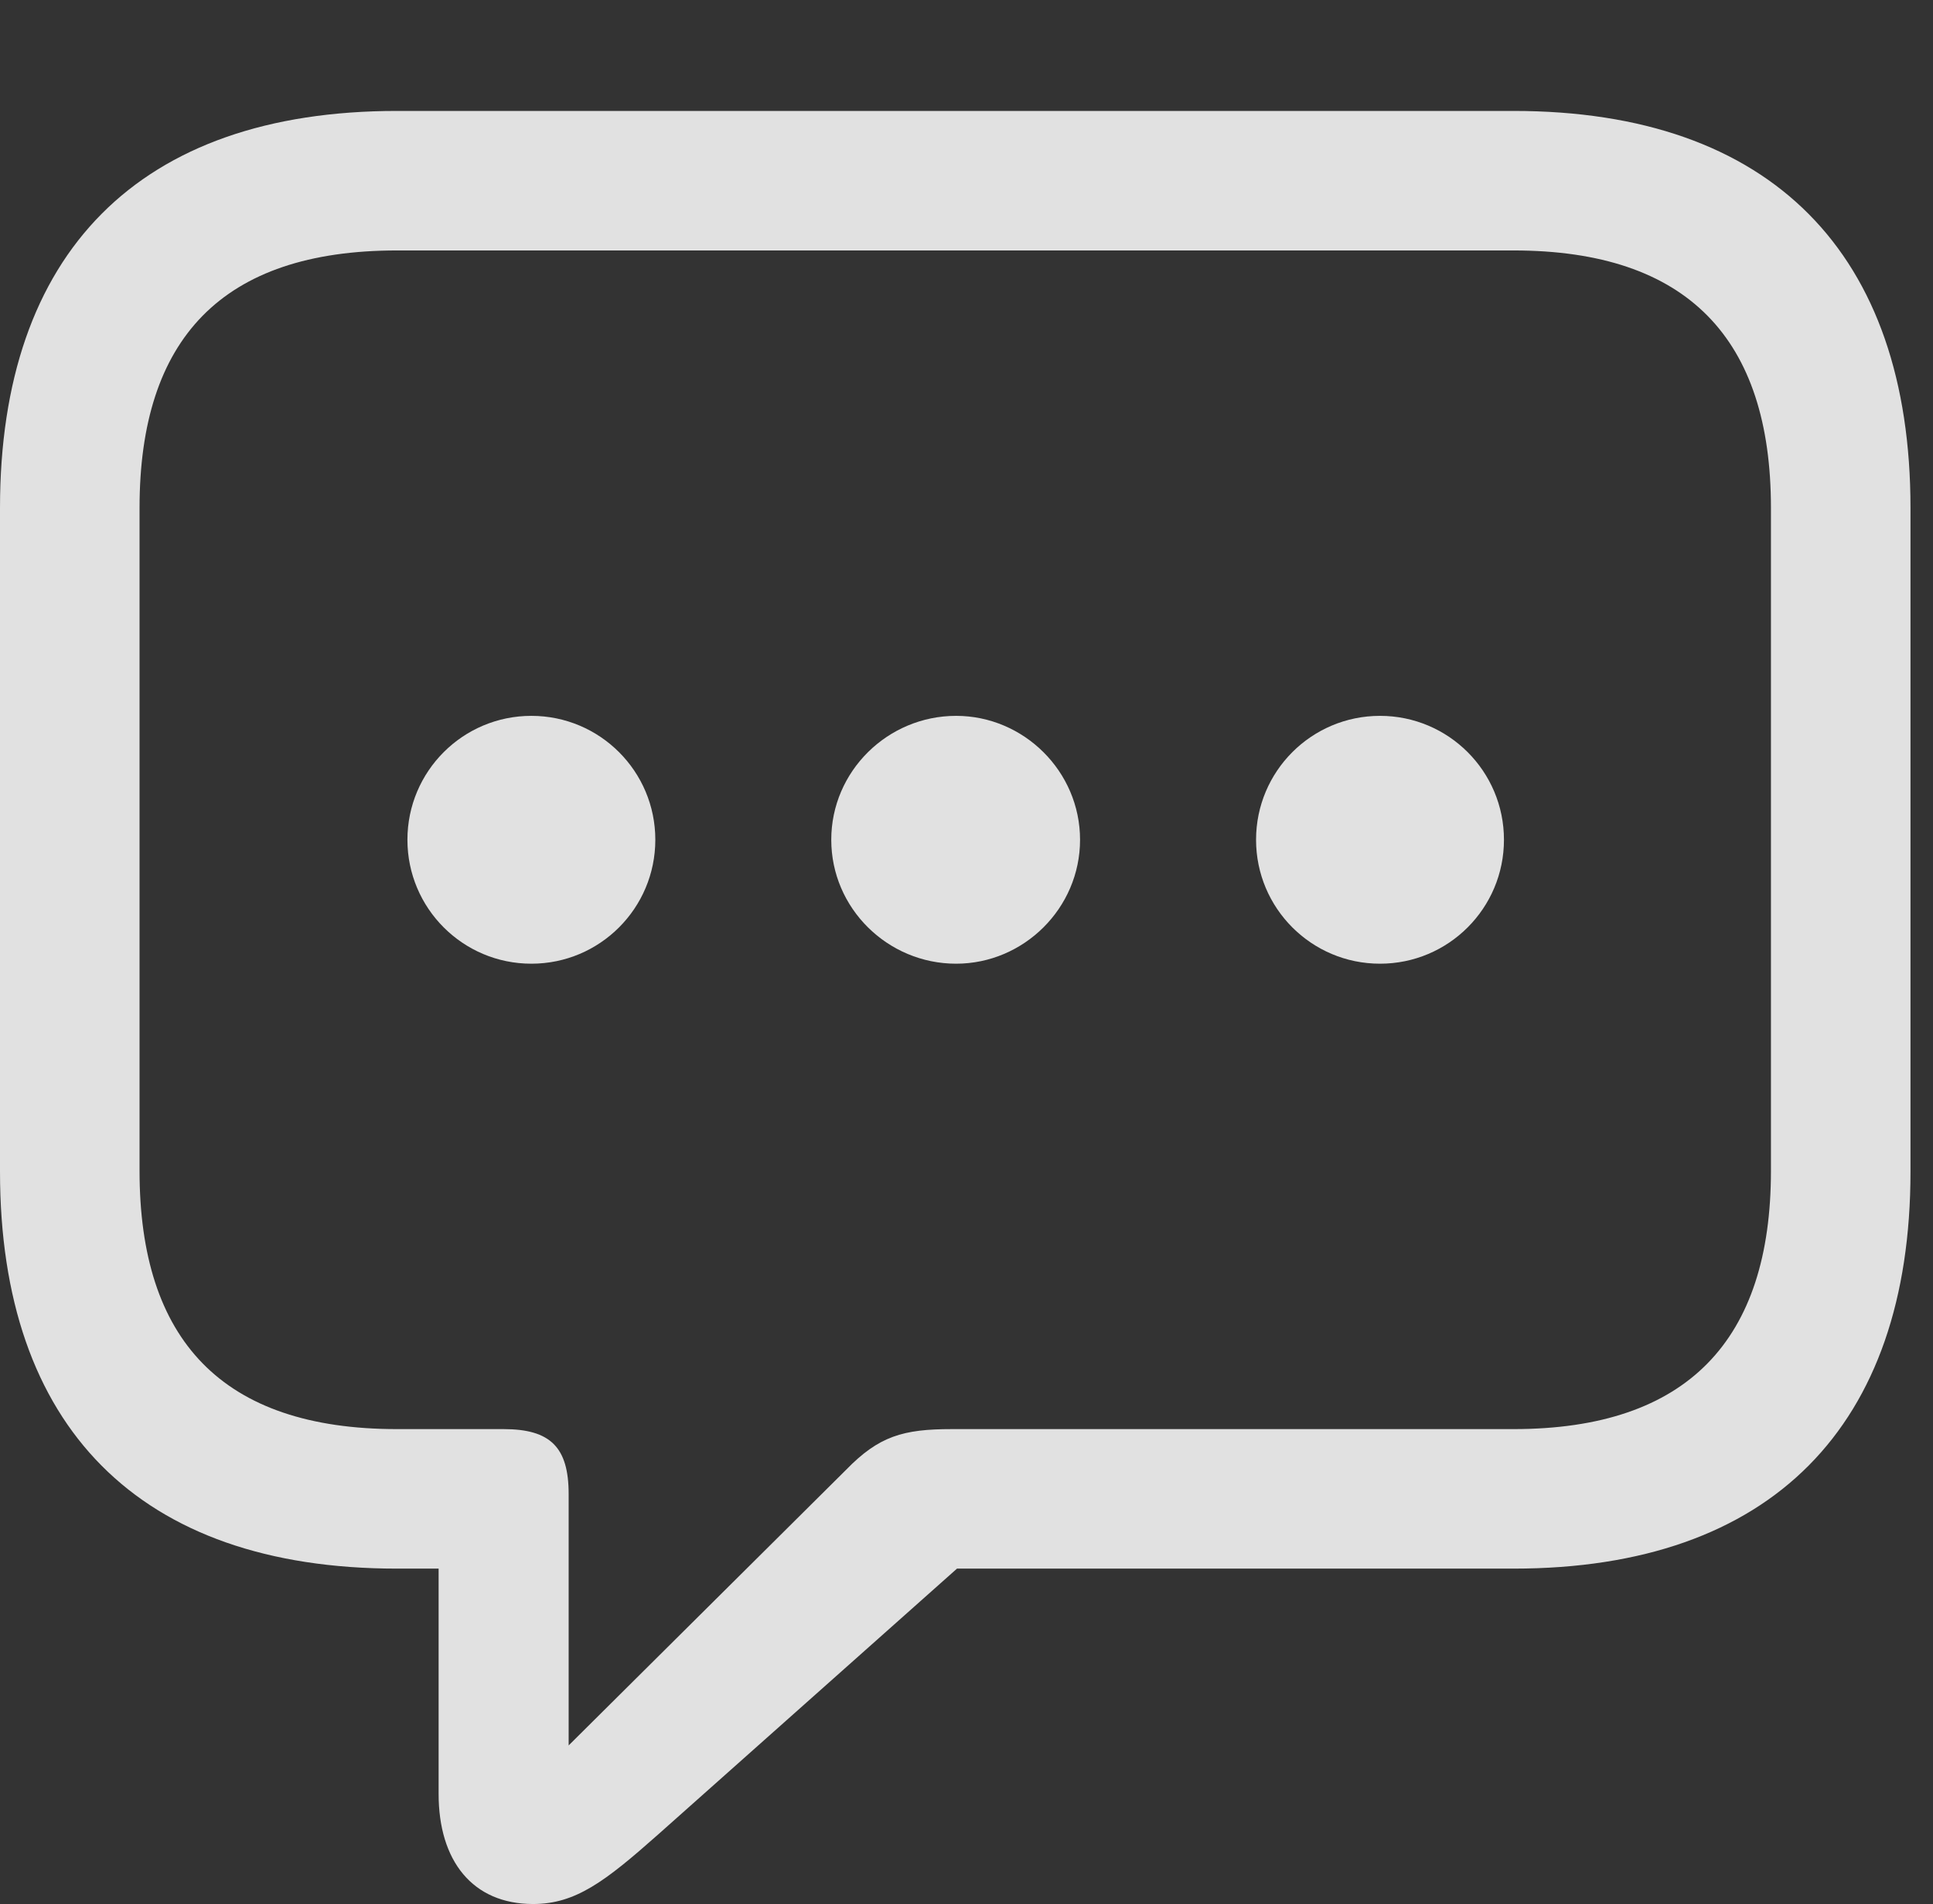 <?xml version="1.0" encoding="UTF-8"?>
<!--Generator: Apple Native CoreSVG 326-->
<!DOCTYPE svg
PUBLIC "-//W3C//DTD SVG 1.1//EN"
       "http://www.w3.org/Graphics/SVG/1.1/DTD/svg11.dtd">
<svg version="1.1" xmlns="http://www.w3.org/2000/svg" xmlns:xlink="http://www.w3.org/1999/xlink" viewBox="0 0 30.488 30.037">
 <rect x="0" y="0" width="30.488" height="30.037" fill="#333333" stroke="none"/>
 <g>
  <rect height="30.037" opacity="0" width="30.488" x="0" y="0"/>
  <path d="M8.408 30.037C9.078 30.037 9.543 29.682 10.377 28.943L15.094 24.746L23.871 24.746C27.945 24.746 30.133 22.49 30.133 18.484L30.133 8.012C30.133 4.006 27.945 1.75 23.871 1.75L6.262 1.75C2.188 1.75 0 3.992 0 8.012L0 18.484C0 22.504 2.188 24.746 6.262 24.746L6.918 24.746L6.918 28.301C6.918 29.354 7.451 30.037 8.408 30.037ZM8.969 27.535L8.969 23.57C8.969 22.832 8.682 22.545 7.943 22.545L6.262 22.545C3.5 22.545 2.201 21.137 2.201 18.471L2.201 8.012C2.201 5.346 3.5 3.951 6.262 3.951L23.871 3.951C26.619 3.951 27.932 5.346 27.932 8.012L27.932 18.471C27.932 21.137 26.619 22.545 23.871 22.545L15.012 22.545C14.246 22.545 13.863 22.654 13.344 23.188Z" fill="white" fill-opacity="0.85"/>
  <path d="M21.766 15.203C22.846 15.203 23.721 14.328 23.721 13.248C23.721 12.168 22.846 11.293 21.766 11.293C20.686 11.293 19.811 12.168 19.811 13.248C19.811 14.328 20.686 15.203 21.766 15.203Z" fill="white" fill-opacity="0.85"/>
  <path d="M15.08 15.203C16.146 15.203 17.035 14.328 17.035 13.248C17.035 12.168 16.146 11.293 15.08 11.293C14 11.293 13.111 12.168 13.111 13.248C13.111 14.328 14 15.203 15.08 15.203Z" fill="white" fill-opacity="0.85"/>
  <path d="M8.381 15.203C9.461 15.203 10.336 14.328 10.336 13.248C10.336 12.168 9.461 11.293 8.381 11.293C7.301 11.293 6.426 12.168 6.426 13.248C6.426 14.328 7.301 15.203 8.381 15.203Z" fill="white" fill-opacity="0.85"/>
 </g>
</svg>
